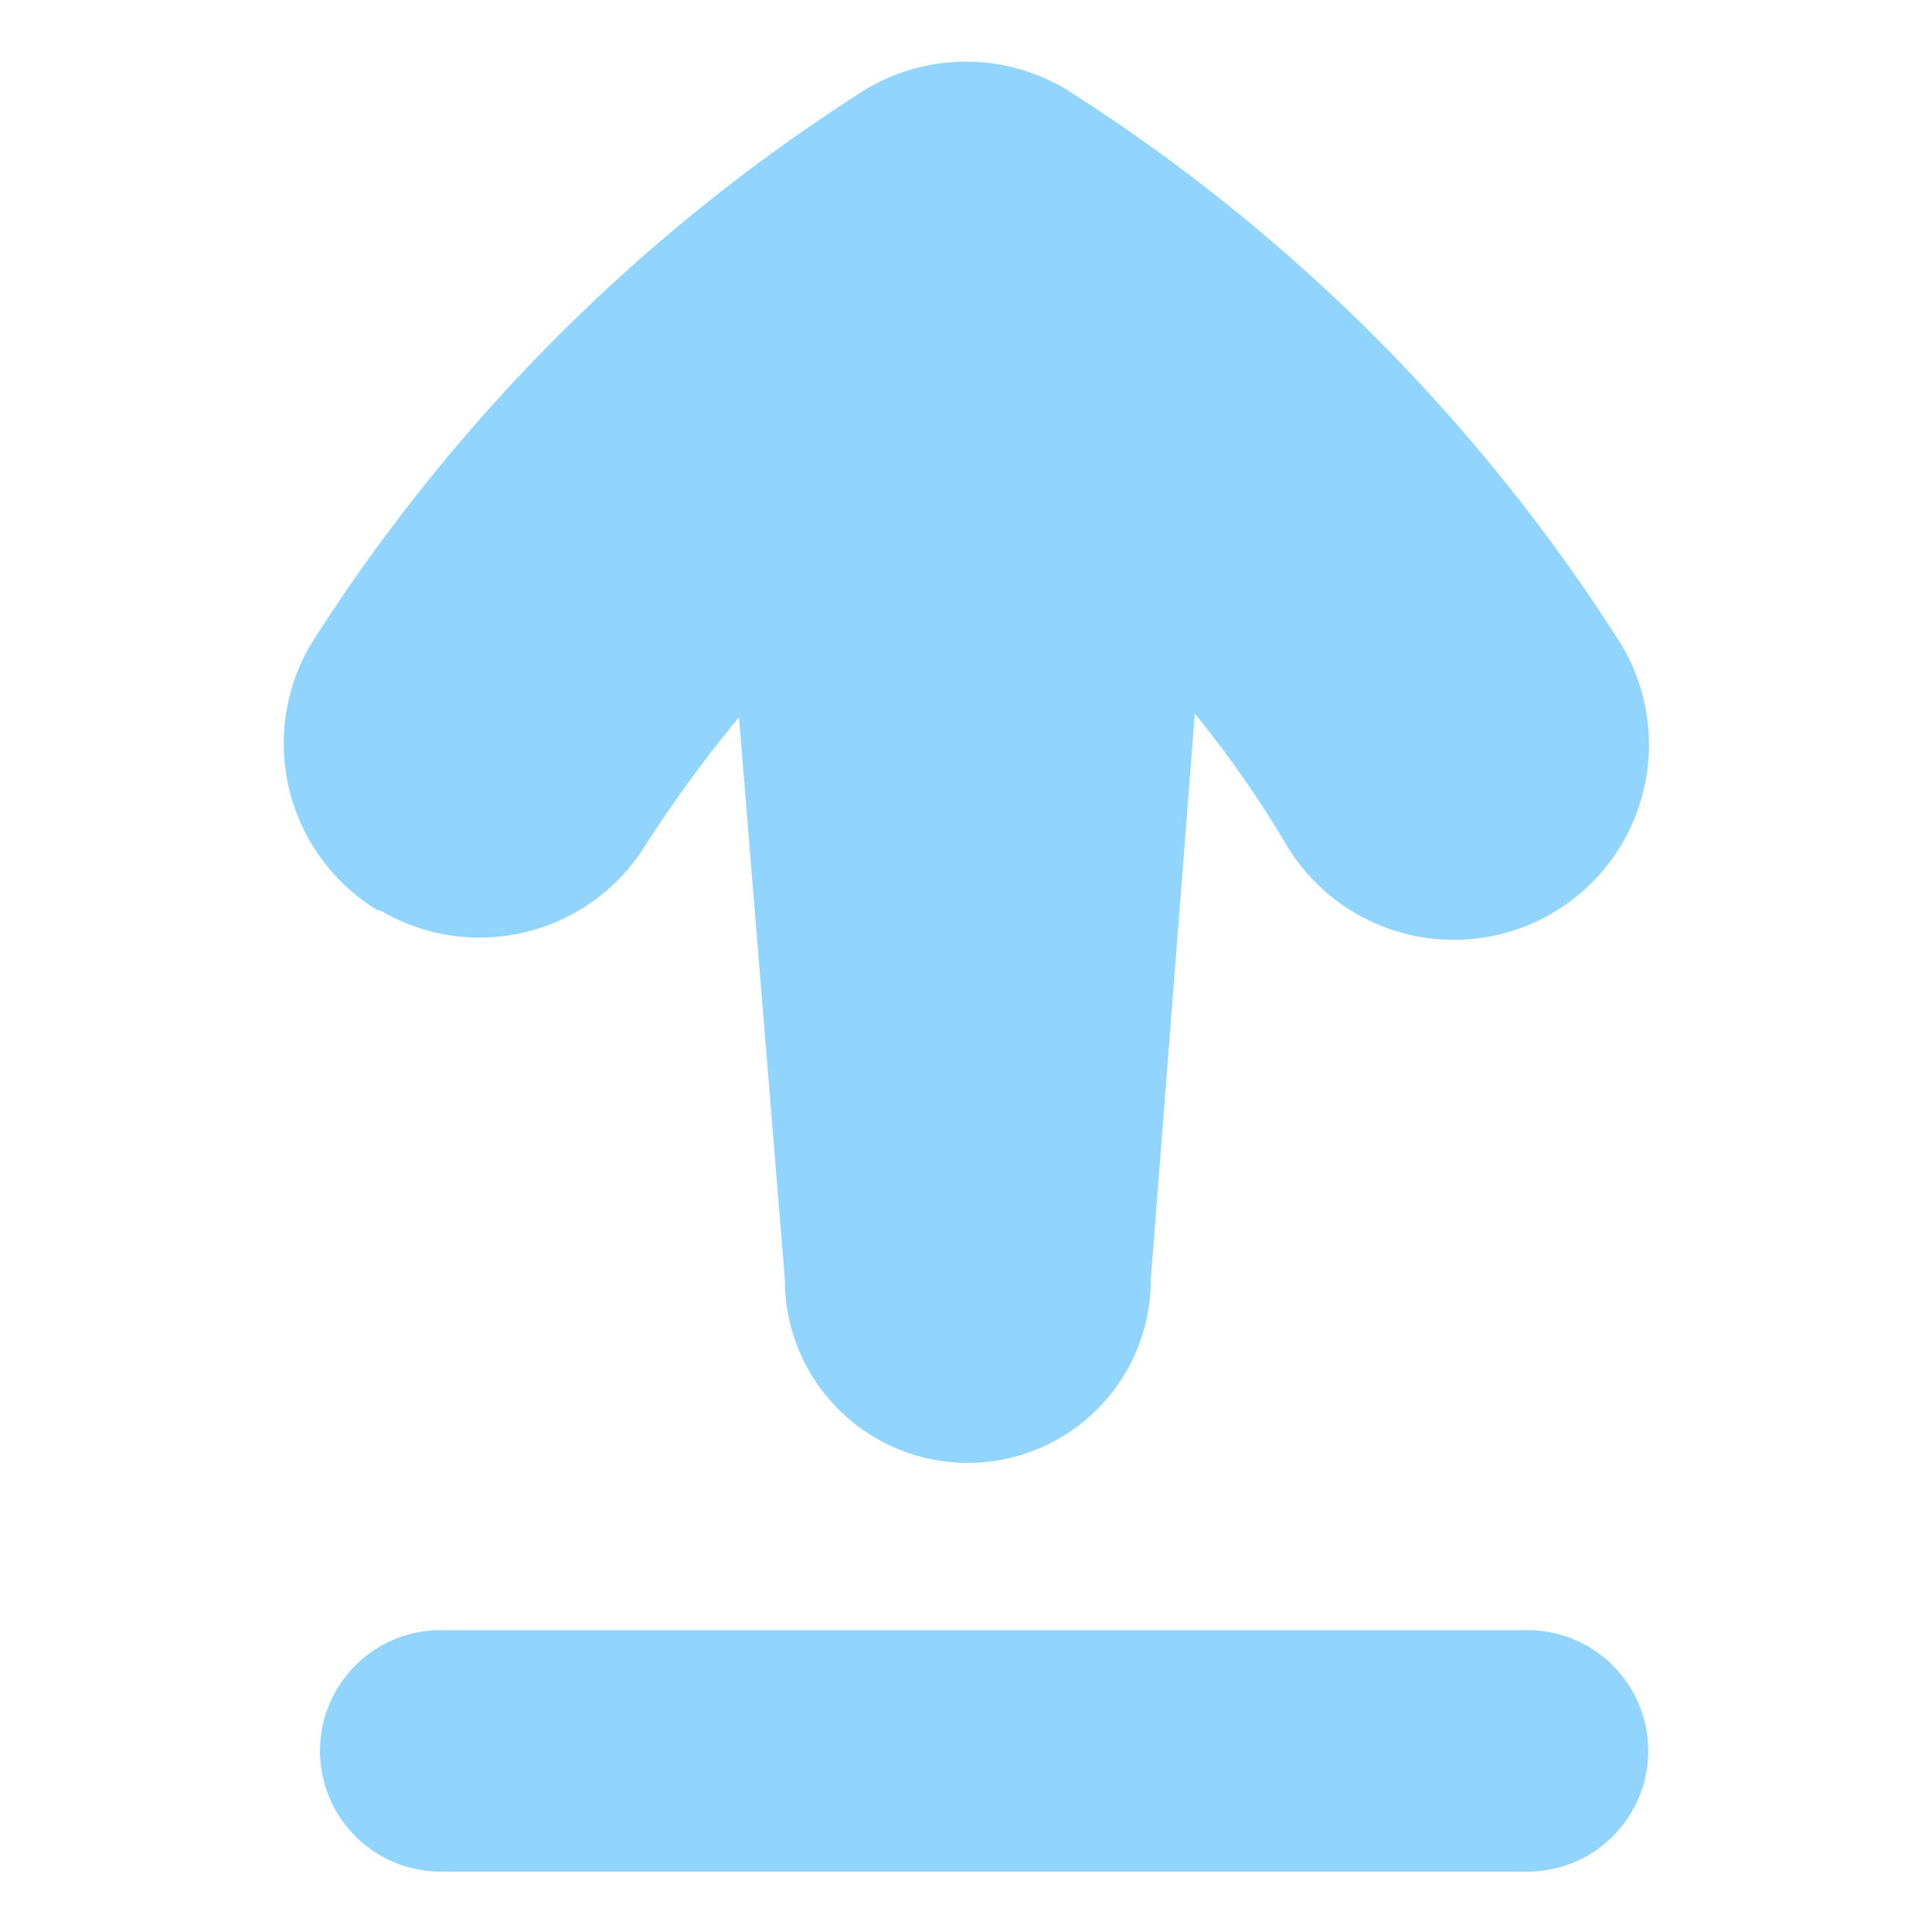 <svg t="1618374094177" class="icon" viewBox="0 0 1024 1024" version="1.1" xmlns="http://www.w3.org/2000/svg" p-id="875" width="200" height="200"><path d="M809.6 864h-576a64 64 0 1 0 0 128h576a64 64 0 0 0 0-128z m-608-381.44A103.36 103.36 0 0 0 342.08 448a705.92 705.92 0 0 1 49.6-67.84L416 678.4a96 96 0 0 0 193.92 0l23.36-300.16A564.8 564.8 0 0 1 681.92 448a103.36 103.36 0 1 0 177.28-106.56 953.6 953.6 0 0 0-294.08-294.08 103.36 103.36 0 0 0-106.24 0 953.6 953.6 0 0 0-294.08 294.08 103.36 103.36 0 0 0 35.52 141.12z" fill="#91d5ff" p-id="876"></path></svg>